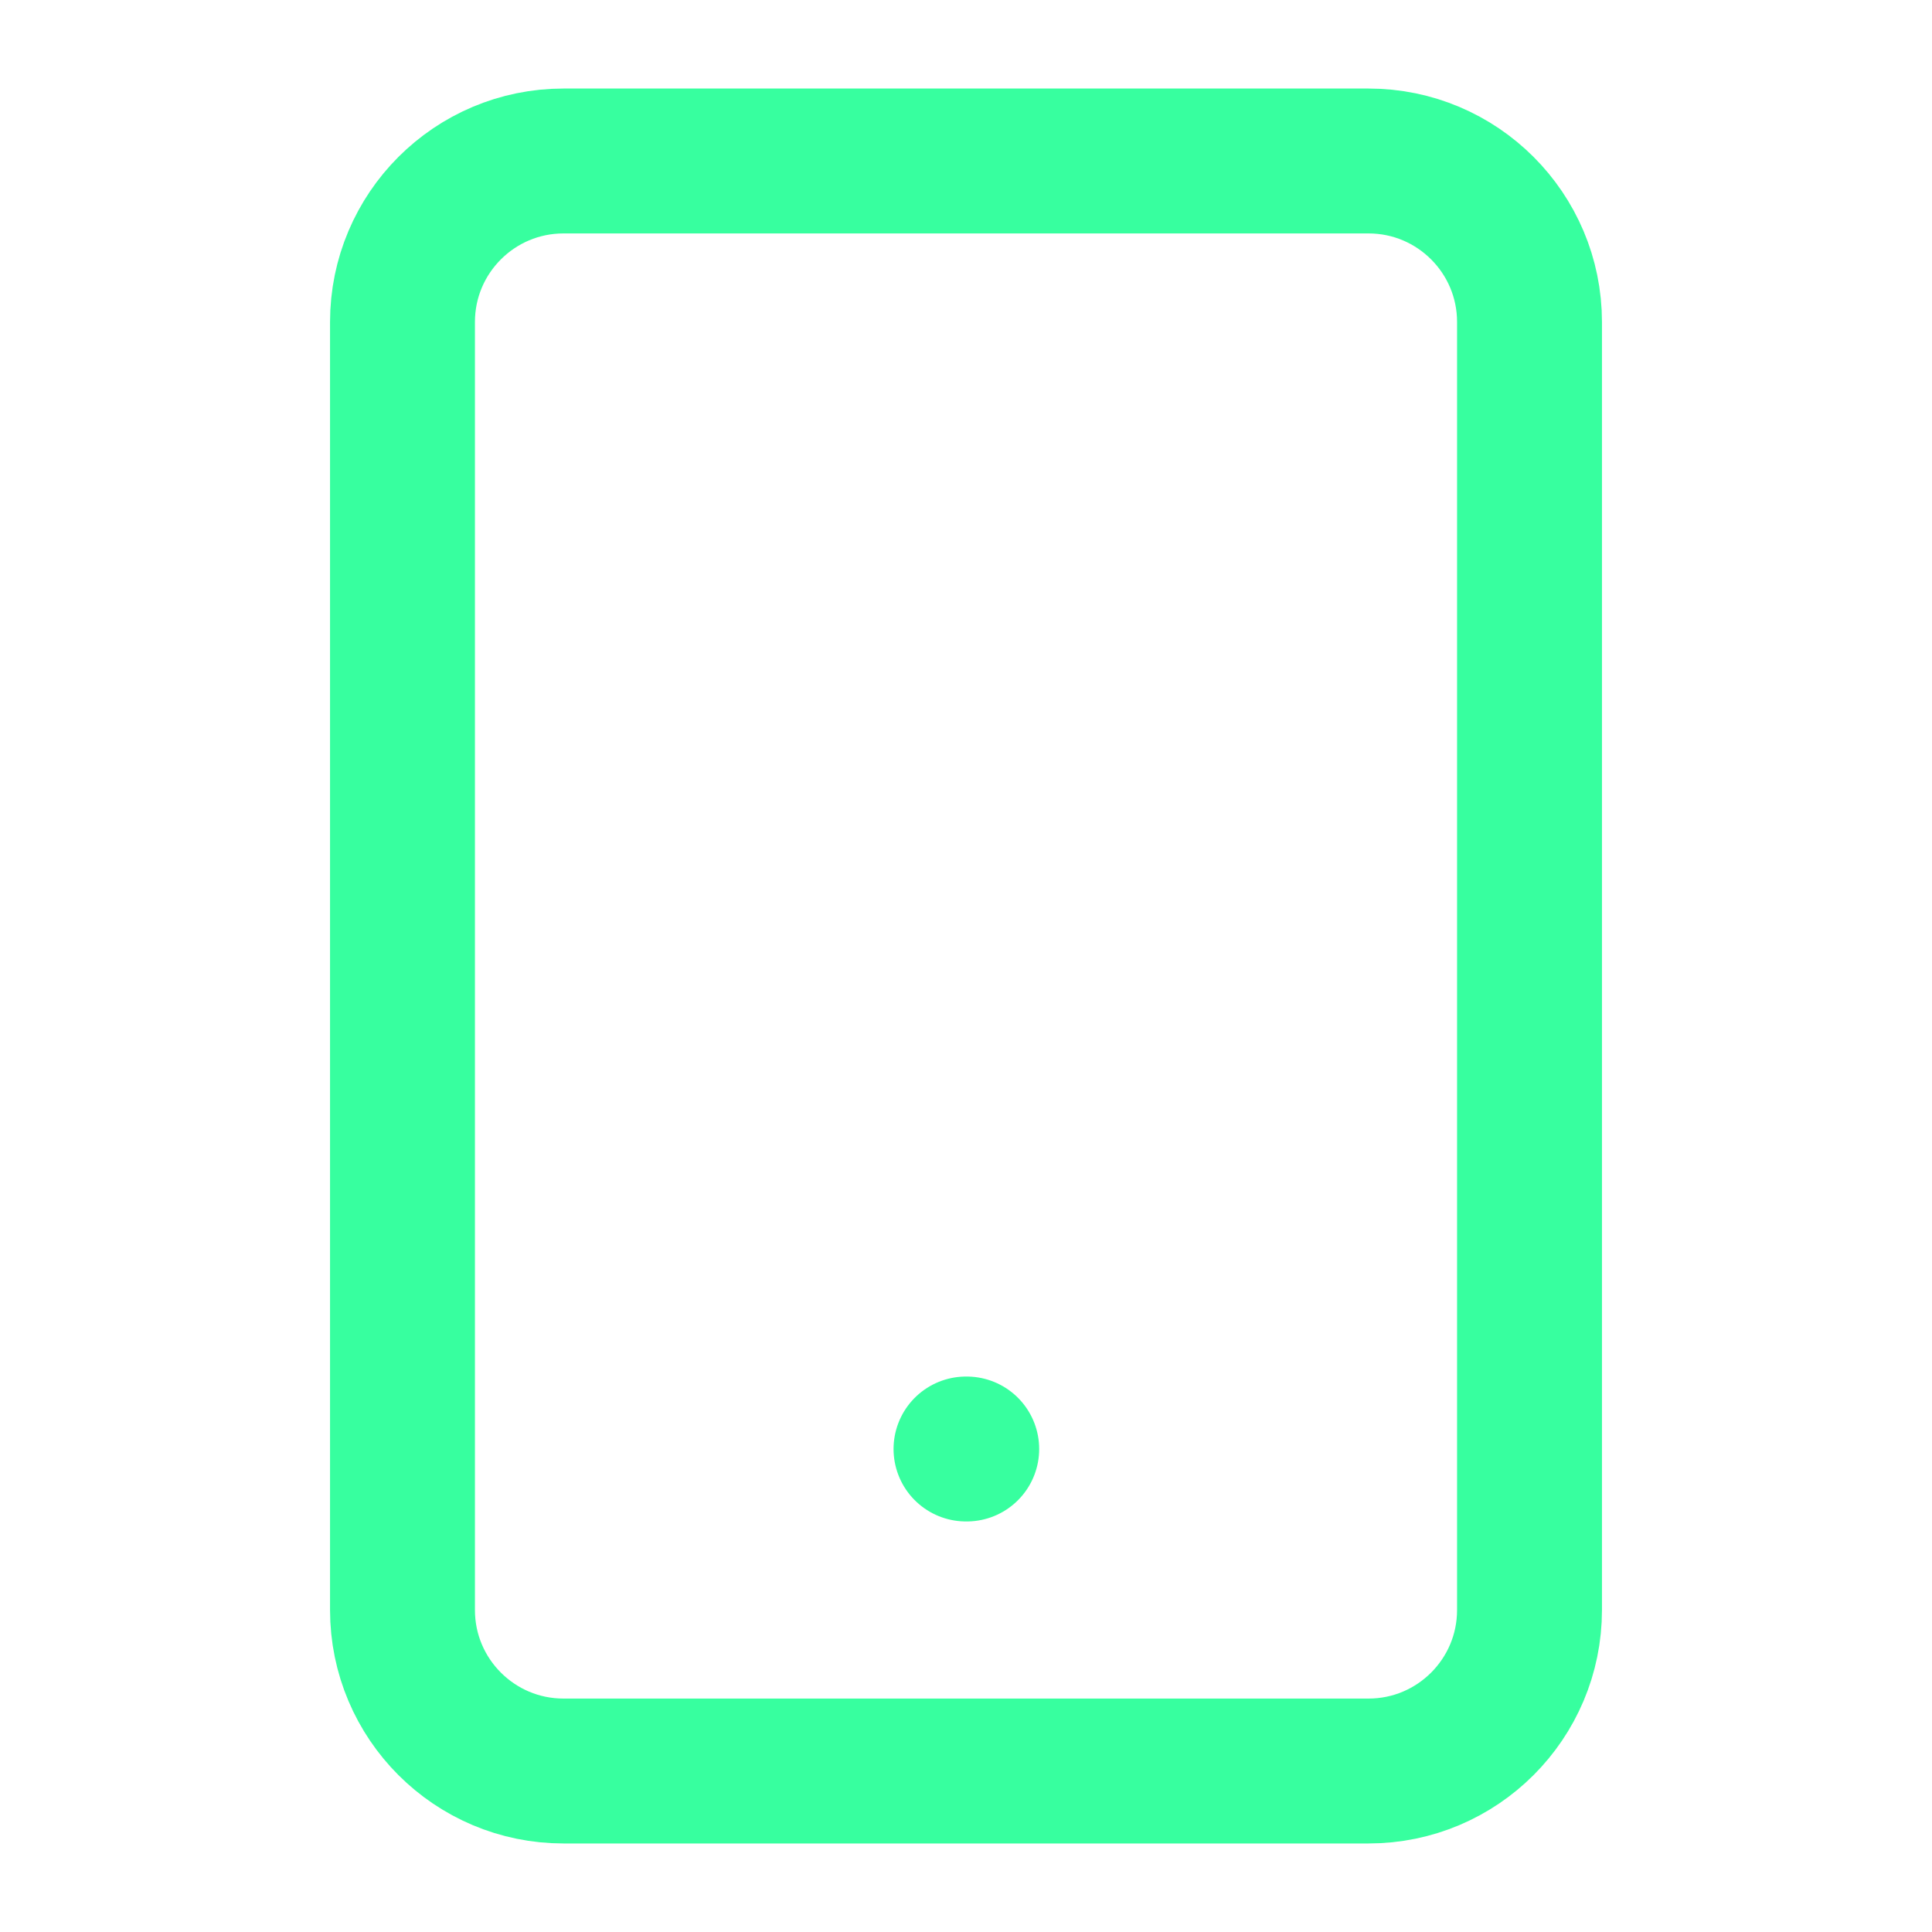 <svg width="40" height="40" viewBox="0 0 40 40" fill="none" xmlns="http://www.w3.org/2000/svg">
<path d="M28.333 3.333H11.667C9.826 3.333 8.333 4.826 8.333 6.667V33.333C8.333 35.174 9.826 36.667 11.667 36.667H28.333C30.174 36.667 31.667 35.174 31.667 33.333V6.667C31.667 4.826 30.174 3.333 28.333 3.333Z" stroke="#37FF9F" stroke-width="3" stroke-linecap="round" stroke-linejoin="round"/>
<path d="M20 30H20.015" stroke="#37FF9F" stroke-width="3" stroke-linecap="round" stroke-linejoin="round"/>
</svg>
